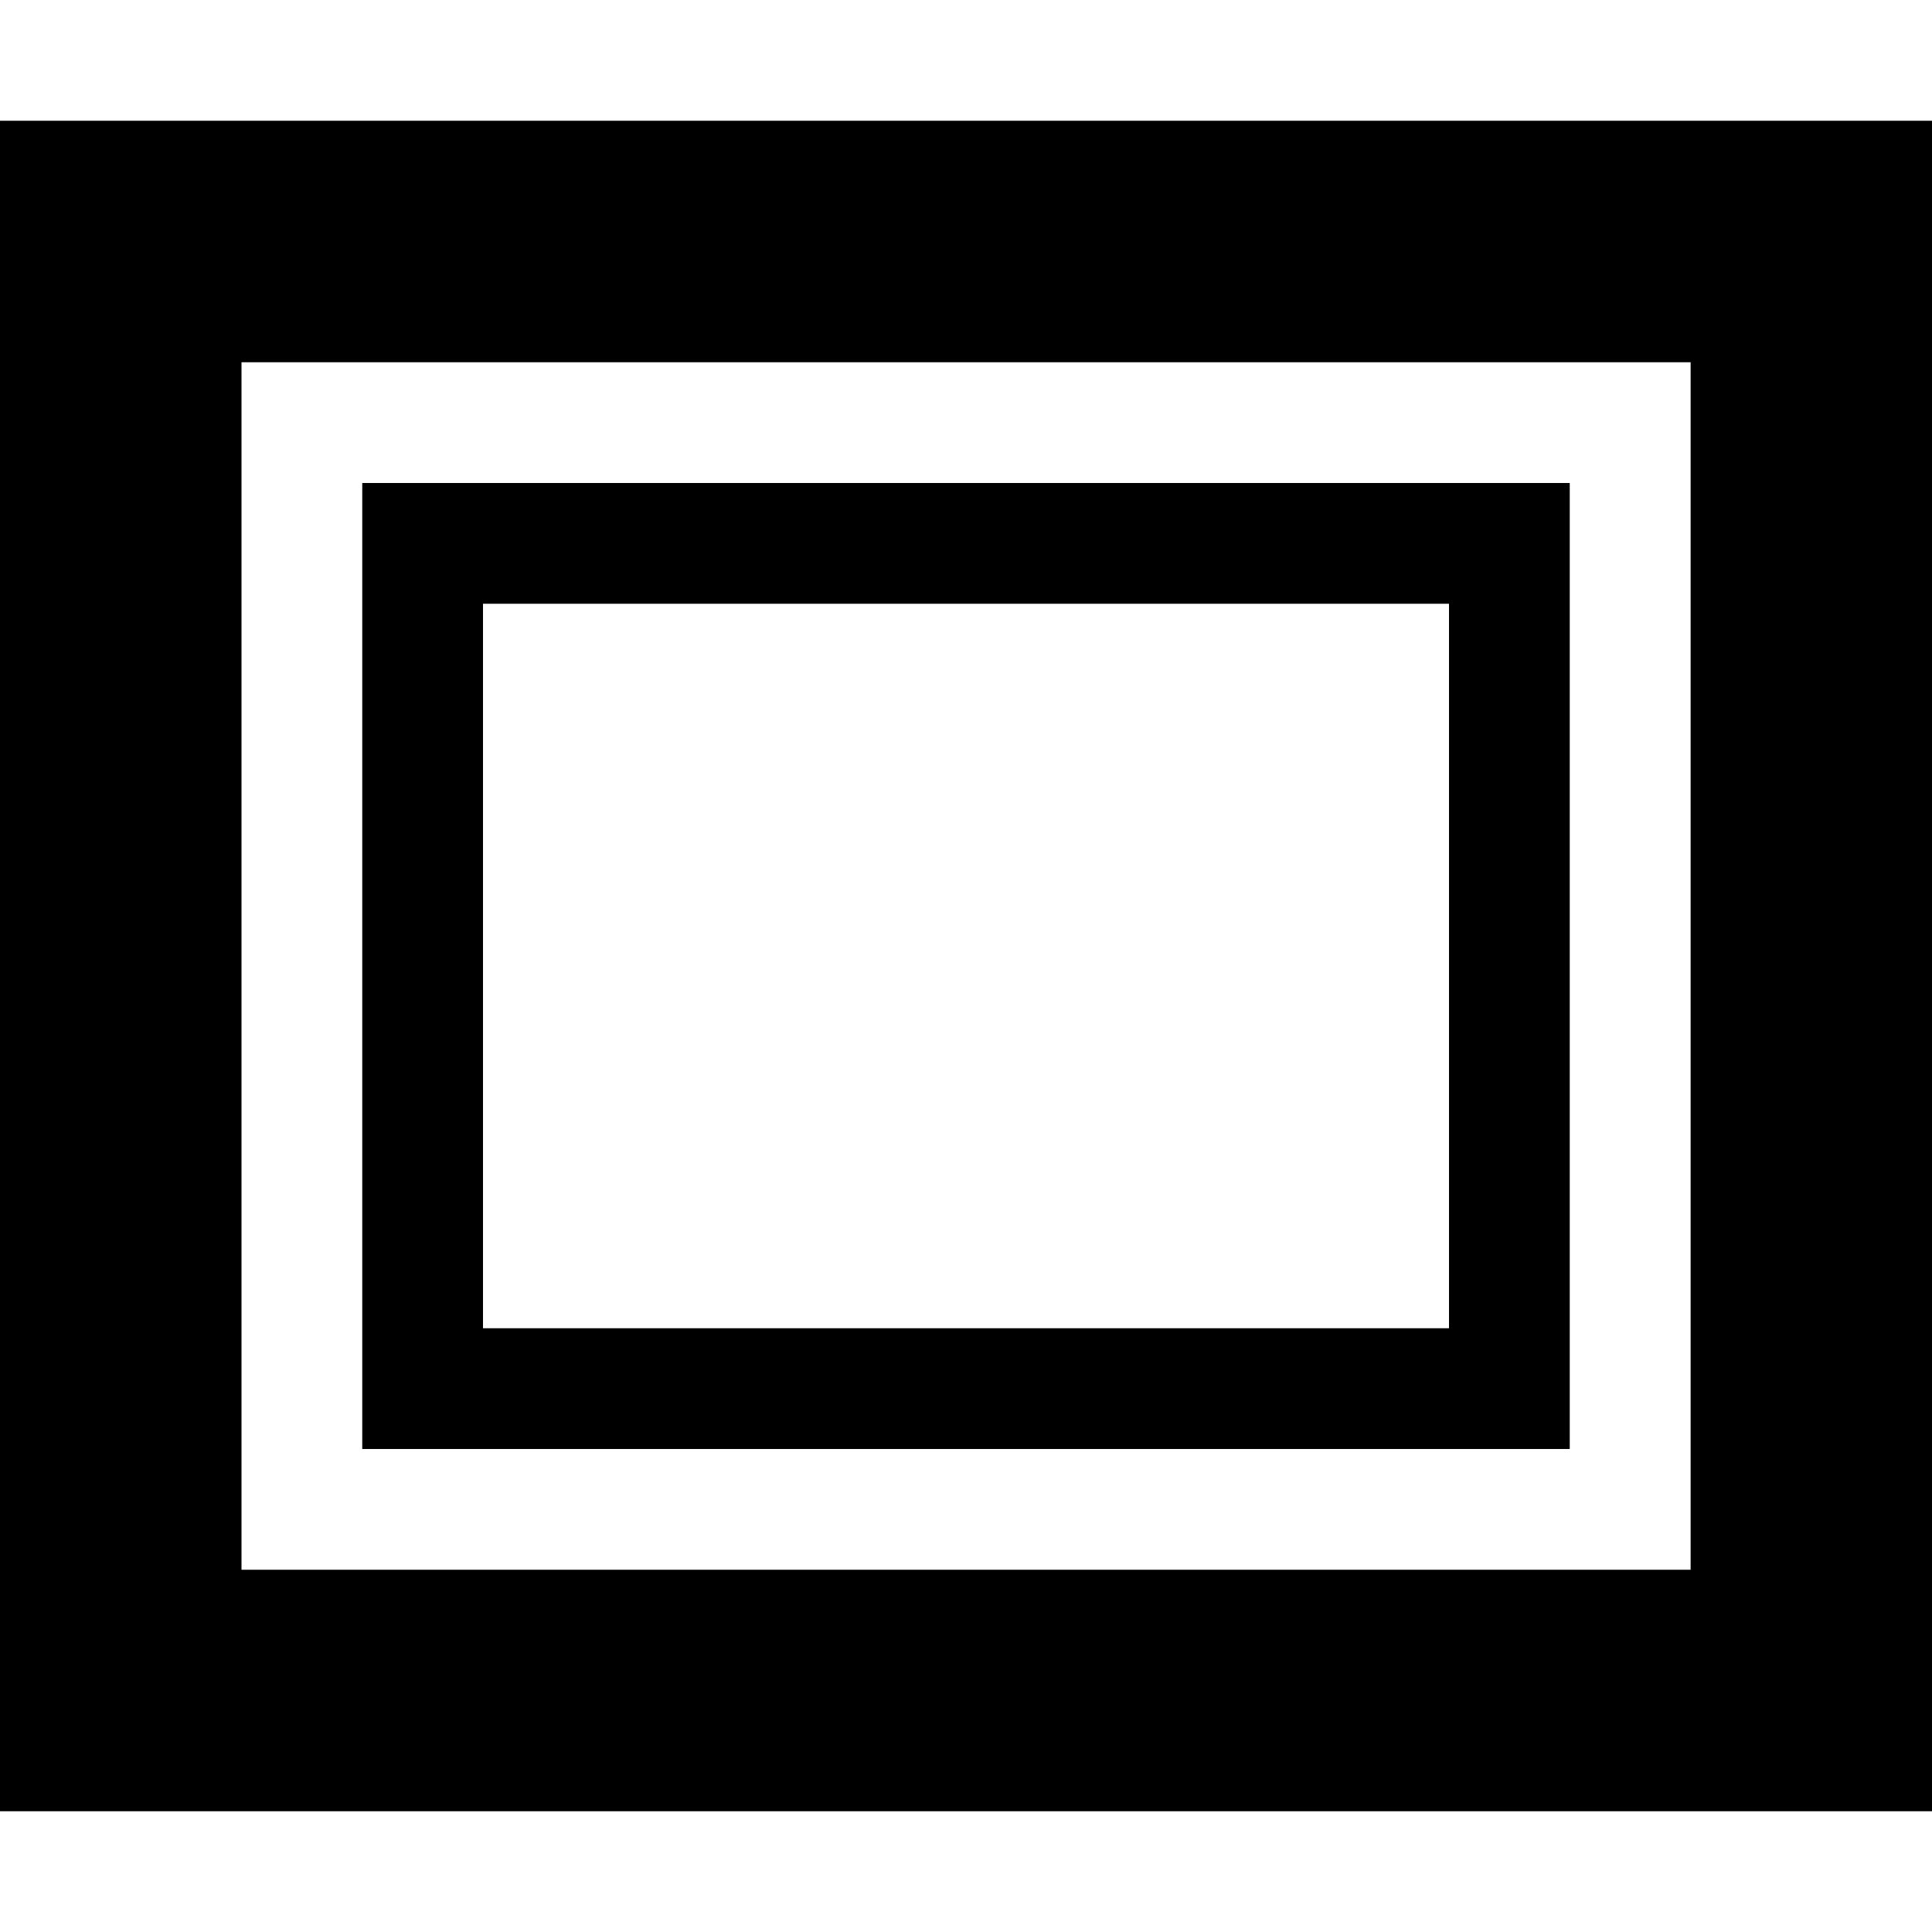 <svg xmlns="http://www.w3.org/2000/svg" xlink="http://www.w3.org/1999/xlink" width="16" height="16" viewBox="0 0 16 16"><path d="M0,15 L16,15 L16,1 L0,1 L0,15 Z M2,13 L2,3 L14.001,3 L14.001,13 L2,13 Z M3,12 L13,12 L13,4 L3,4 L3,12 Z M4,11 L4,5 L12,5 L12,11 L4,11 Z"/></svg>
